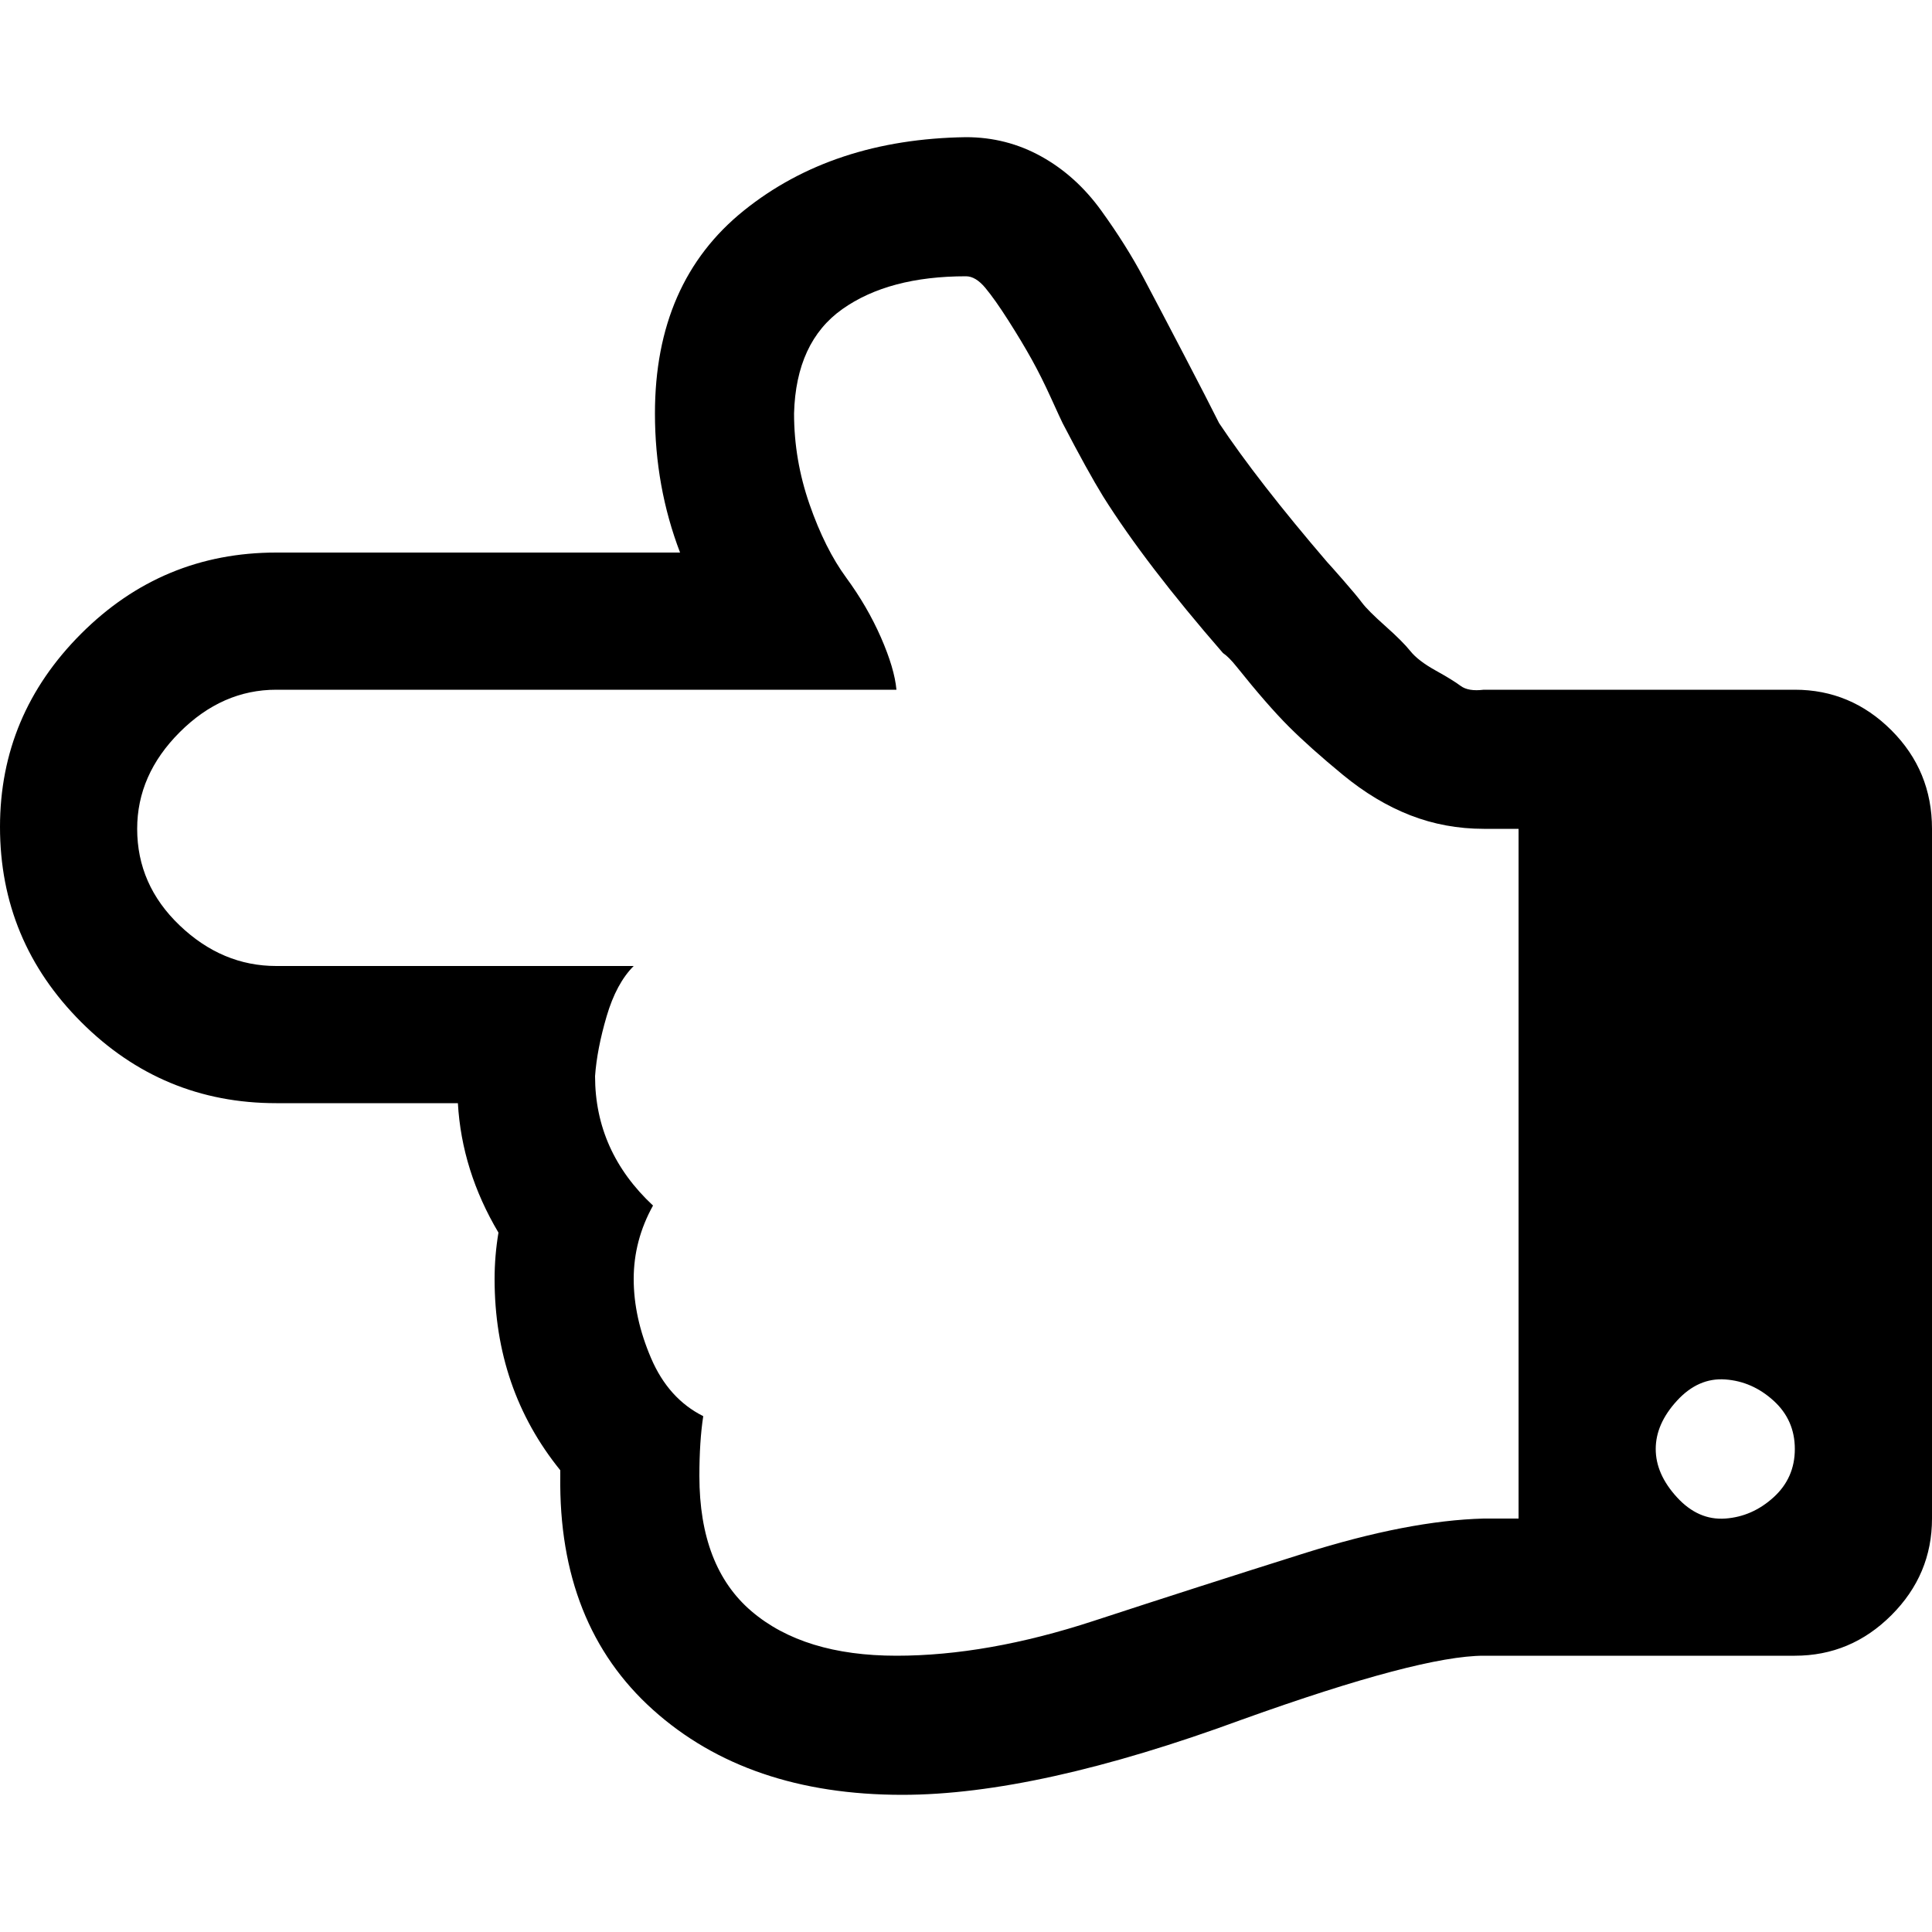 <svg xmlns="http://www.w3.org/2000/svg" viewBox="0 0 1000 1000"><path d="M768 786h18V429h-18q-20 0-38-7t-35-21-28-25-27-31q-4-5-7-7-40-46-62-81-8-13-21-38-1-2-6-13t-10-20-12-20-12-17-10-6q-40 0-64 17t-25 54q0 24 8 47t19 38 18 31 8 27H143q-28 0-50 22t-22 50q0 29 22 50t50 21h185q-9 9-14 26t-6 31q0 39 30 67-10 18-10 38t9 41 27 30q-2 13-2 31 0 47 27 70t75 23q47 0 102-18t109-35 93-18zm161-36q0-15-11-25t-25-11-25 11-11 25 11 25 25 11 25-11 11-25zm71-321v357q0 29-21 50t-50 21H768q-33 0-125 33-106 39-176 39-80 0-129-44t-48-121v-3q-34-42-34-99 0-12 2-24-19-32-21-67h-94q-59 0-101-42T0 428q0-58 42-100t101-42h209q-13-34-13-72 0-68 46-105t115-38q21 0 39 10t31 28 22 35 21 40 18 35q20 30 56 72 1 1 8 9t10 12 12 12 13 13 13 10 13 8 12 2h161q29 0 50 21t21 51z"/></svg>